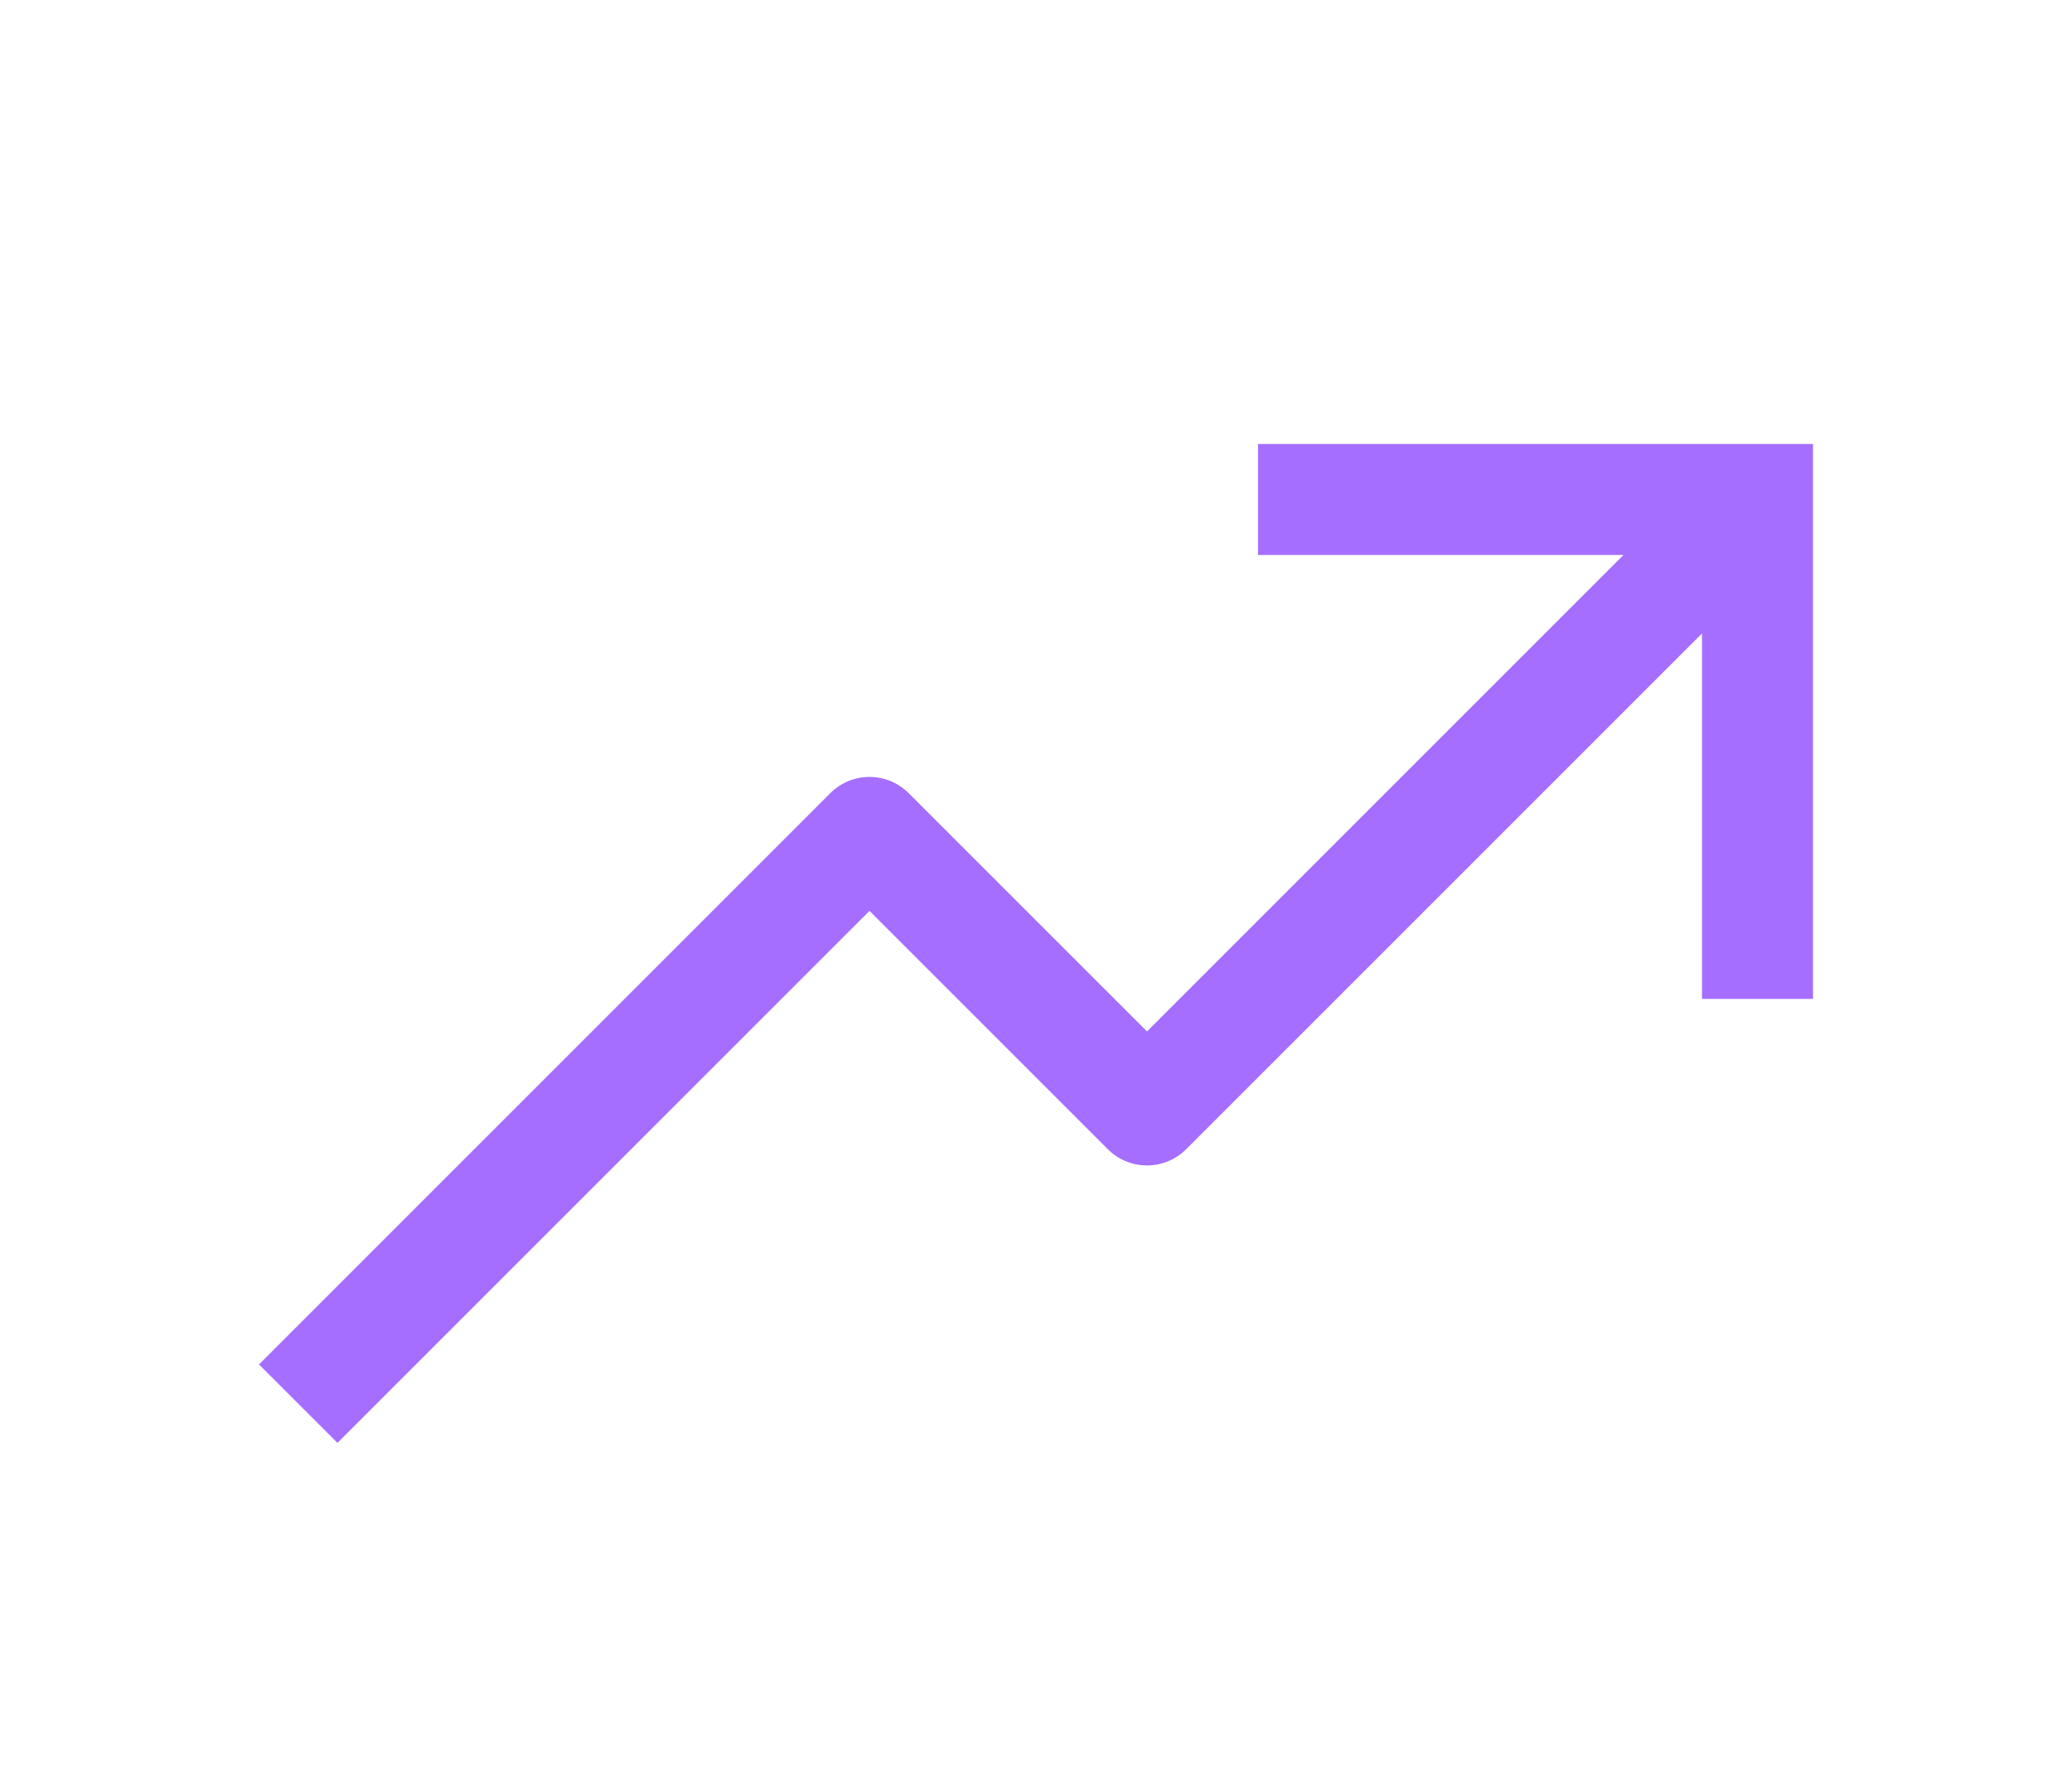 <svg id="icon" xmlns="http://www.w3.org/2000/svg" width="21" height="18" fill="#a56eff" viewBox="0 0 32 32">
  <path d="M20,8v2h6.586L18,18.586,13.707,14.293a.999.999,0,0,0-1.414,0L2,24.586,3.414,26,13,16.414l4.293,4.293a.999.999,0,0,0,1.414,0L28,11.414V18h2V8Z"/>
</svg>
